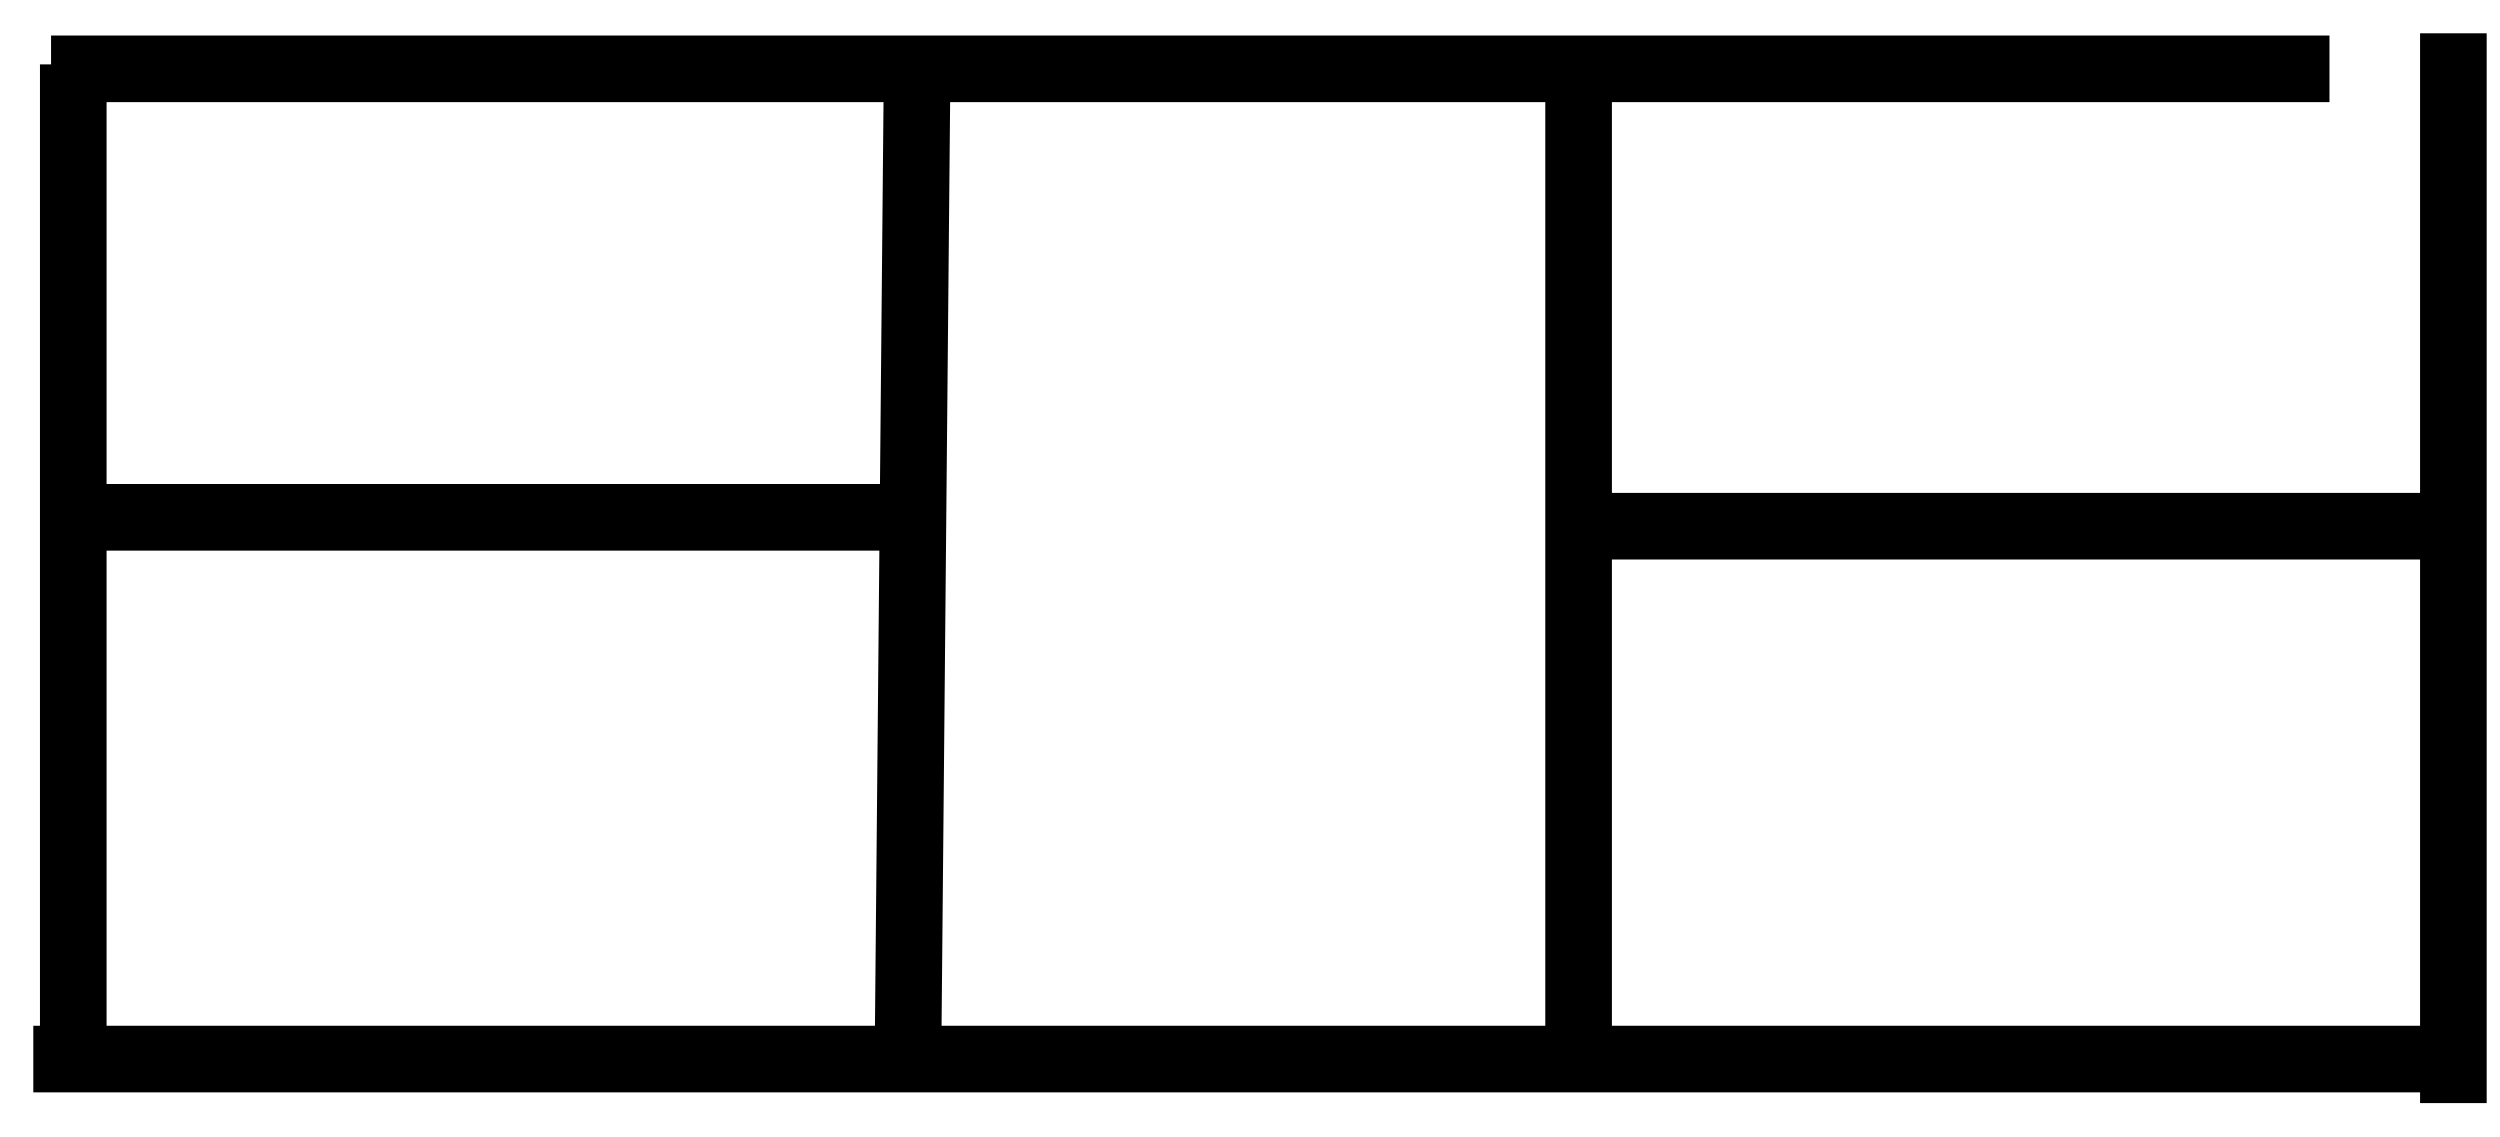 <svg width="563" height="256" xmlns="http://www.w3.org/2000/svg" xmlns:svg="http://www.w3.org/2000/svg">
 <!-- Created with SVG-edit - http://svg-edit.googlecode.com/ -->
 <g>
  <title>Layer 1</title>
  <line id="svg_7" y2="15.5" x2="524.597" y1="15.5" x1="11.5" stroke-linecap="null" stroke-linejoin="null" stroke-dasharray="null" stroke-width="15" stroke="#000000" fill="none"/>
  <line id="svg_8" y2="238.5" x2="547.633" y1="238.5" x1="7.5" stroke-linecap="null" stroke-linejoin="null" stroke-dasharray="null" stroke-width="15" stroke="#000000" fill="none"/>
  <line id="svg_9" y2="245.591" x2="16.5" y1="14.5" x1="16.5" stroke-linecap="null" stroke-linejoin="null" stroke-dasharray="null" stroke-width="15" stroke="#000000" fill="none"/>
  <line id="svg_10" y2="248.417" x2="552.5" y1="7.5" x1="552.5" stroke-linecap="null" stroke-linejoin="null" stroke-dasharray="null" stroke-width="15" stroke="#000000" fill="none"/>
  <line id="svg_12" y2="235.5" x2="204.5" y1="19.5" x1="206.5" stroke-linecap="null" stroke-linejoin="null" stroke-dasharray="null" stroke-width="15" stroke="#000000" fill="none"/>
  <line id="svg_13" y2="238.5" x2="355.5" y1="10.5" x1="355.5" stroke-linecap="null" stroke-linejoin="null" stroke-dasharray="null" stroke-width="15" stroke="#000000" fill="none"/>
  <line id="svg_14" y2="118.5" x2="354.299" y1="118.5" x1="555.5" stroke-linecap="null" stroke-linejoin="null" stroke-dasharray="null" stroke-width="15" stroke="#000000" fill="none"/>
  <line id="svg_15" y2="116.5" x2="206.503" y1="116.5" x1="17.5" stroke-linecap="null" stroke-linejoin="null" stroke-dasharray="null" stroke-width="15" stroke="#000000" fill="none"/>
 </g>
</svg>